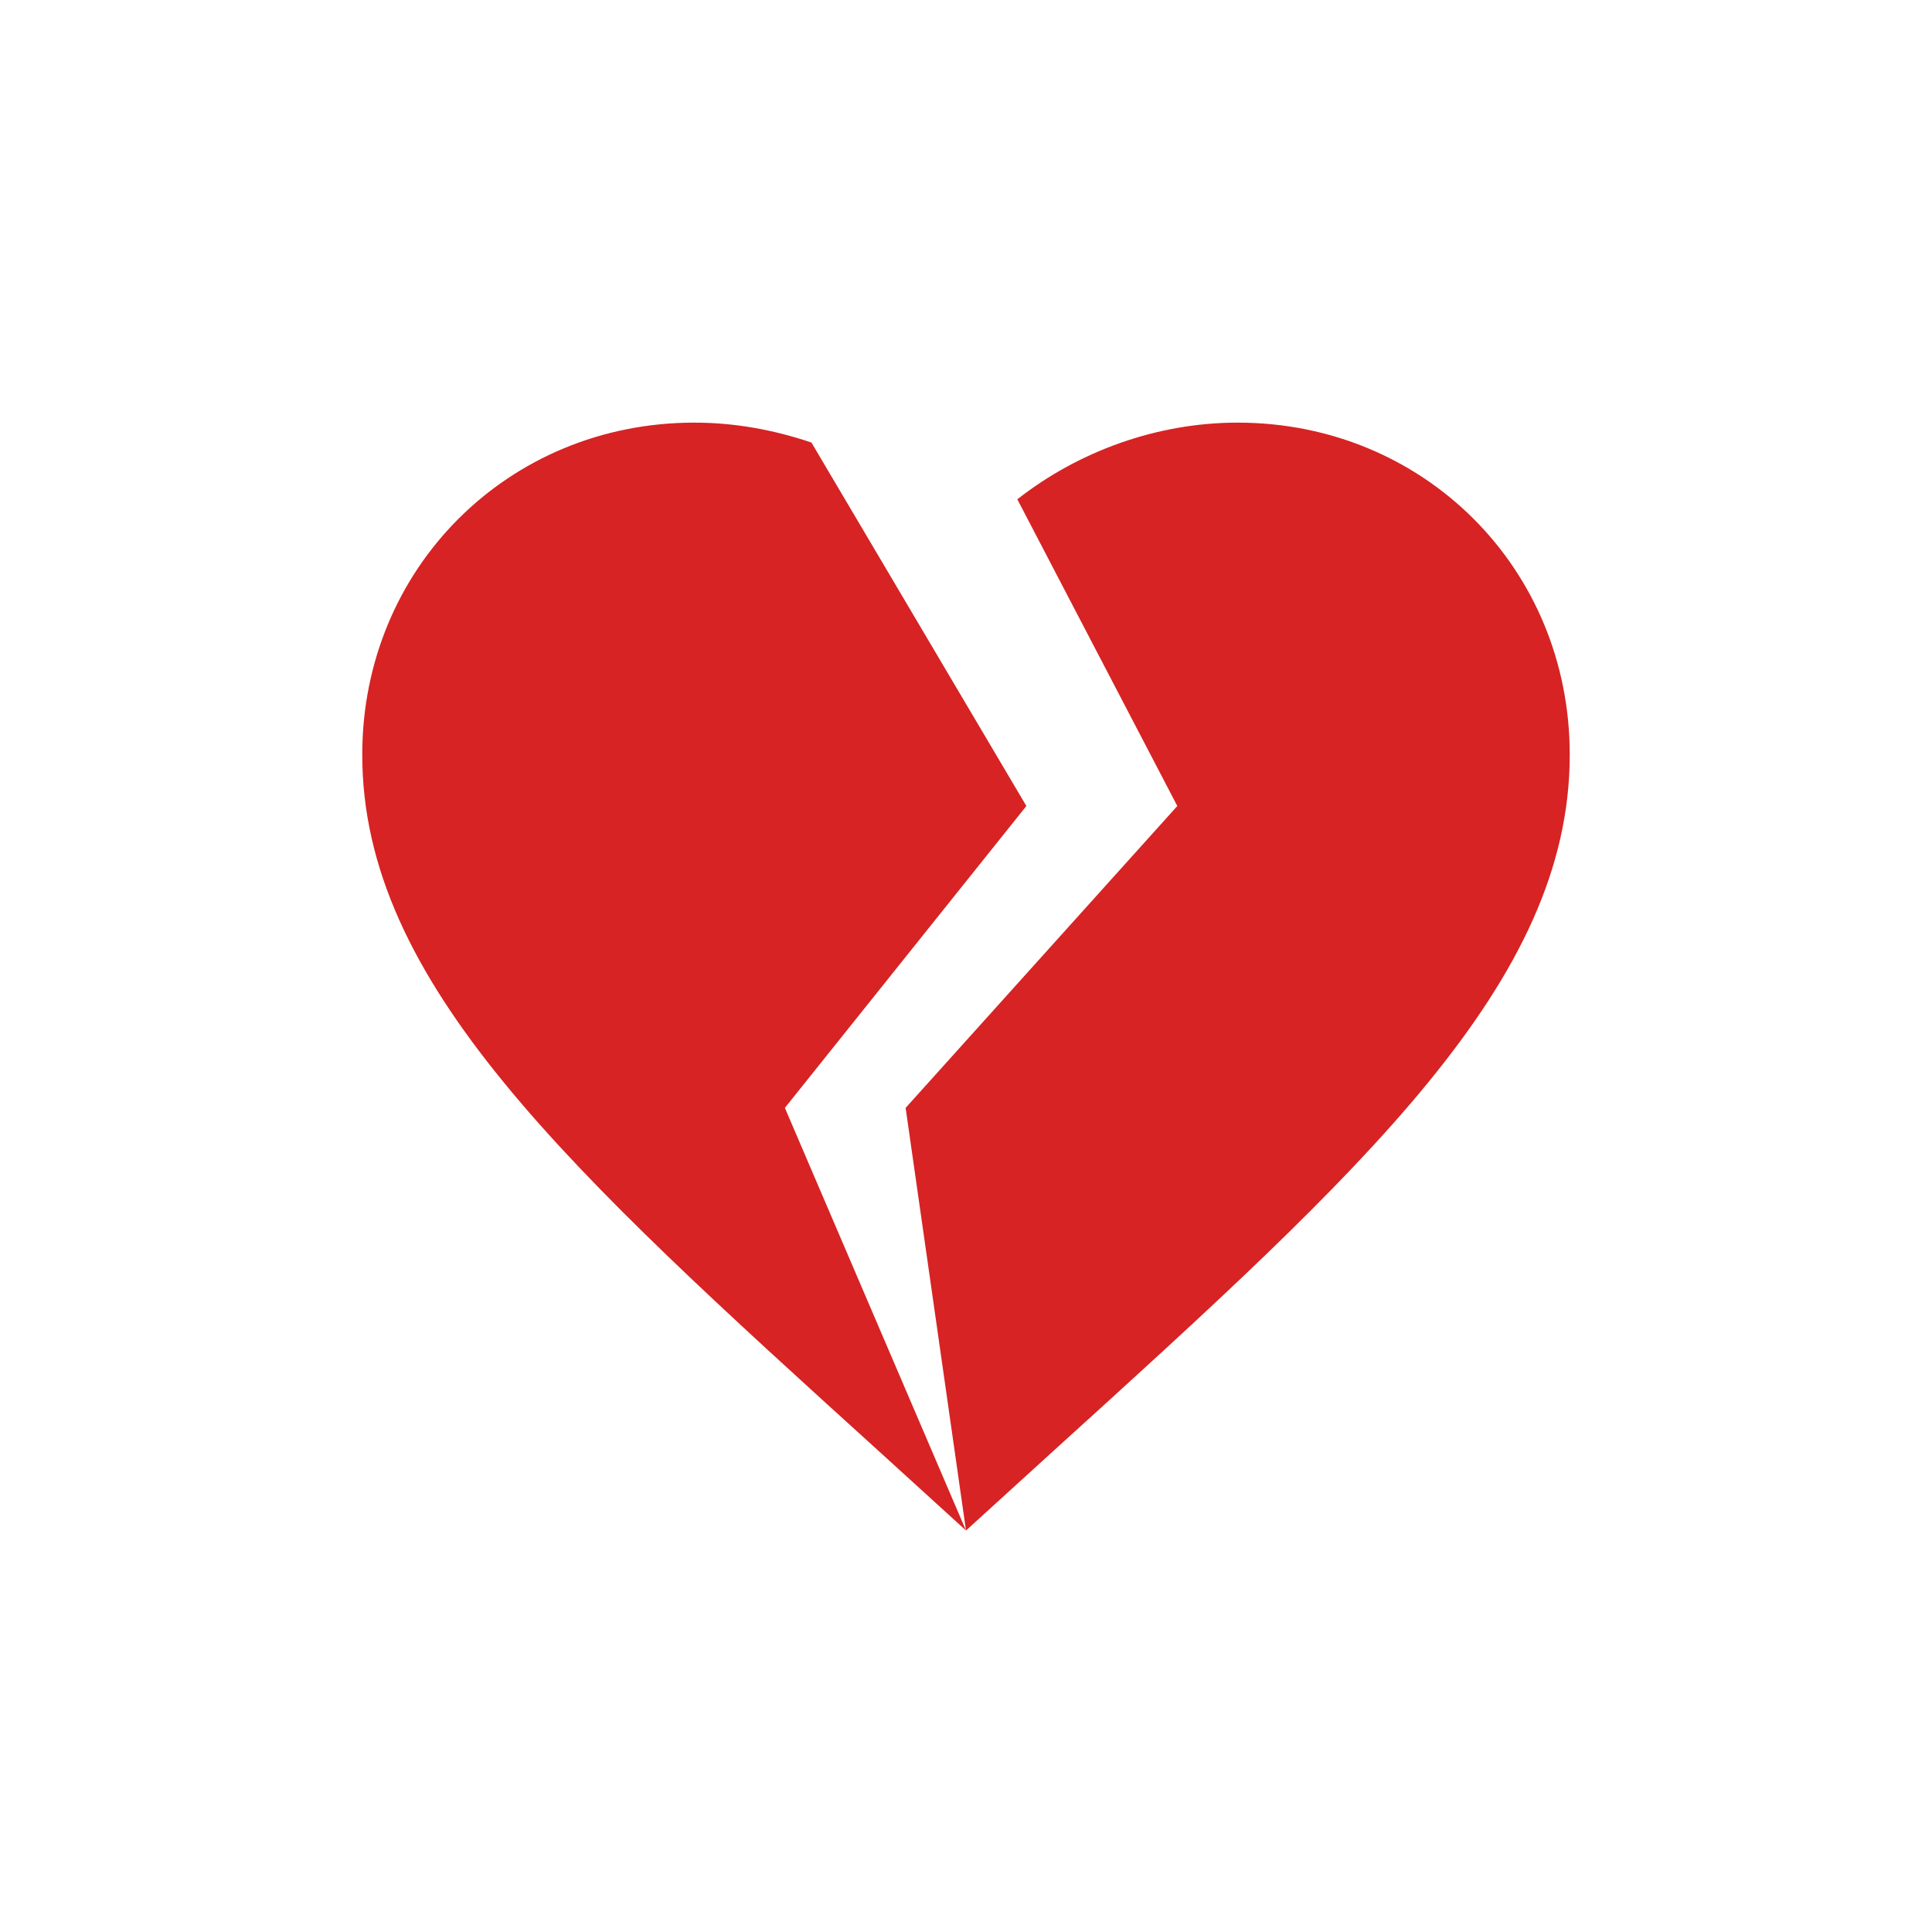 <svg width="48" height="48" viewBox="0 0 48 48" fill="none" xmlns="http://www.w3.org/2000/svg">
    <path d="M24 38.025L21.825 36.045C14.1 29.04 9 24.405 9 18.75C9 14.115 12.63 10.5 17.25 10.5C18.255 10.5 19.23 10.68 20.16 10.995L25.5 20.025L19.5 27.525L24 38.025ZM30.75 10.5C35.37 10.5 39 14.115 39 18.75C39 24.405 33.9 29.04 26.175 36.045L24 38.025L22.5 27.525L29.25 20.025L25.275 12.405C26.805 11.205 28.755 10.5 30.75 10.5Z" fill="#D72323"/>
</svg>
